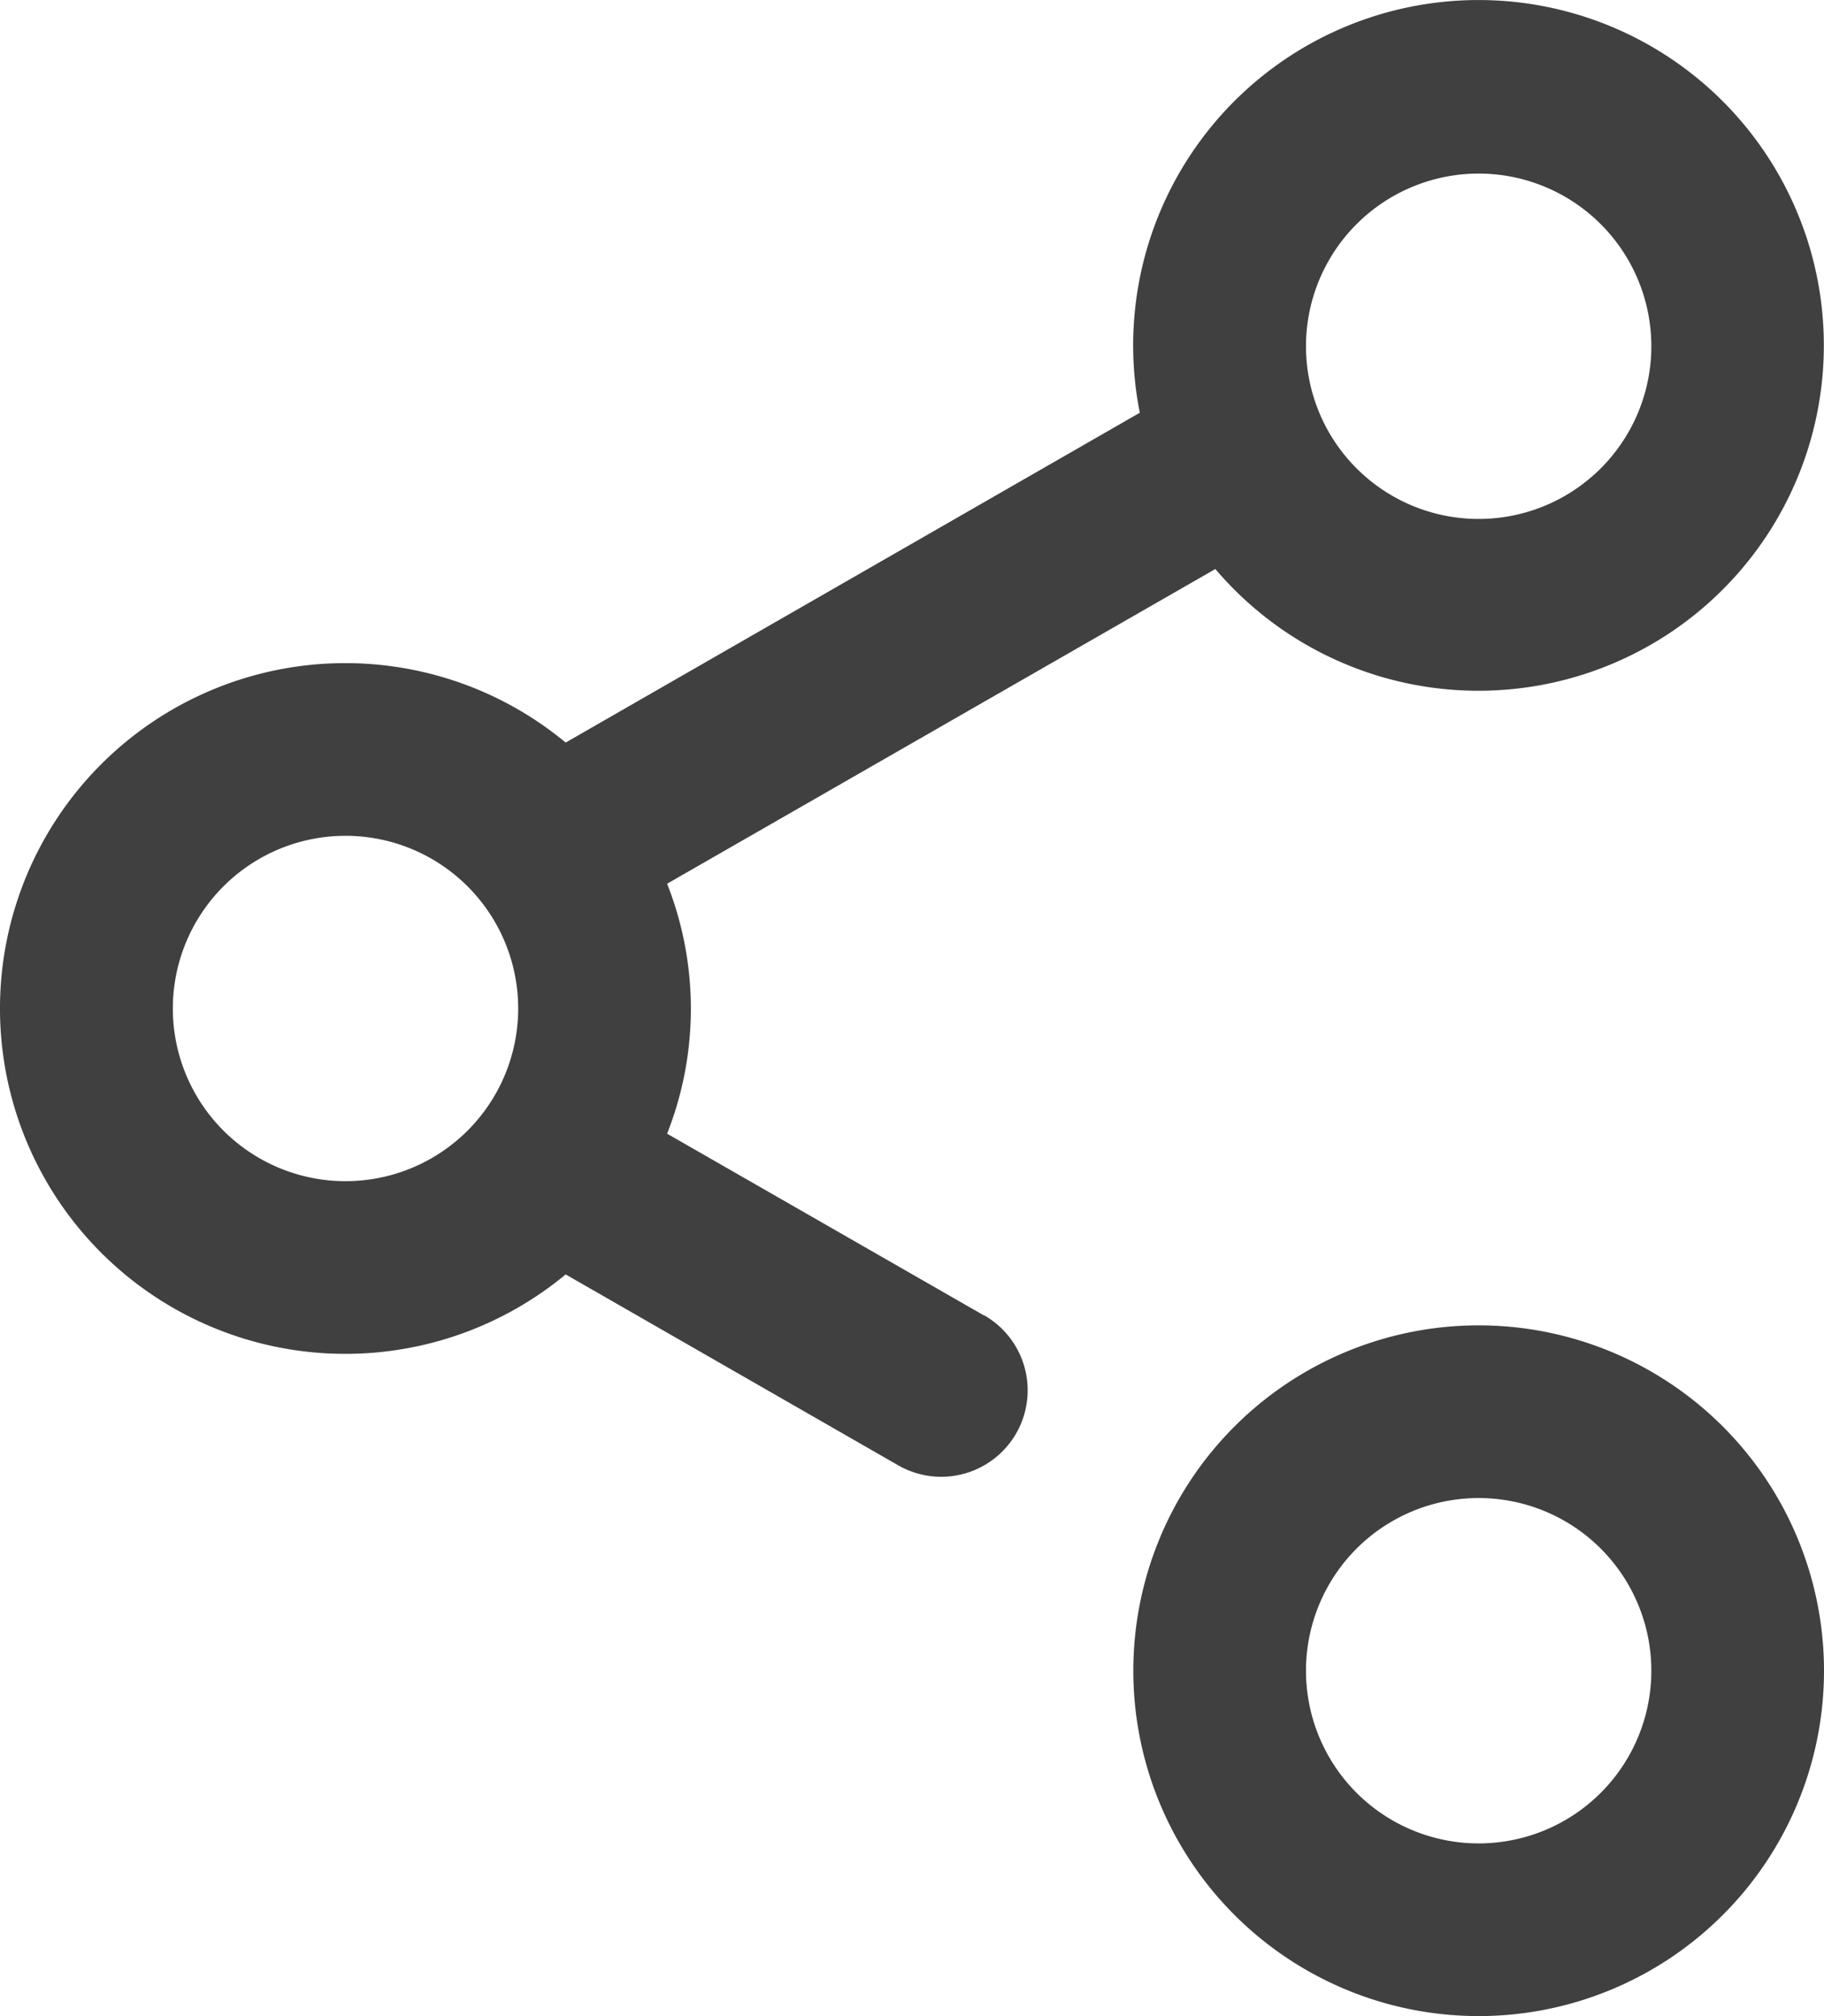 <svg xmlns="http://www.w3.org/2000/svg" width="42.254" height="46.701" viewBox="0 0 42.254 46.701">
  <g id="noun-share-1191730" transform="translate(-8.996 -8.639)">
    <path id="Path_12" data-name="Path 12" d="M43.25,39.34a8,8,0,1,0,8,8A8,8,0,0,0,43.25,39.34Zm0,12a4,4,0,1,1,4-4A4,4,0,0,1,43.25,51.34Z" fill="#404040"/>
    <path id="Path_13" data-name="Path 13" d="M31.79,39.11,24.45,34.9a7.89,7.89,0,0,0,0-5.79l12.7-7.29A8,8,0,1,0,35.4,18.2L22.1,25.84a8,8,0,1,0,0,12.32l7.7,4.42a2,2,0,1,0,2-3.47ZM43.25,12.66a4,4,0,1,1-4,4A4,4,0,0,1,43.25,12.66ZM13,32a4,4,0,1,1,4,4A4,4,0,0,1,13,32Z" fill="#404040"/>
  </g>
</svg>
